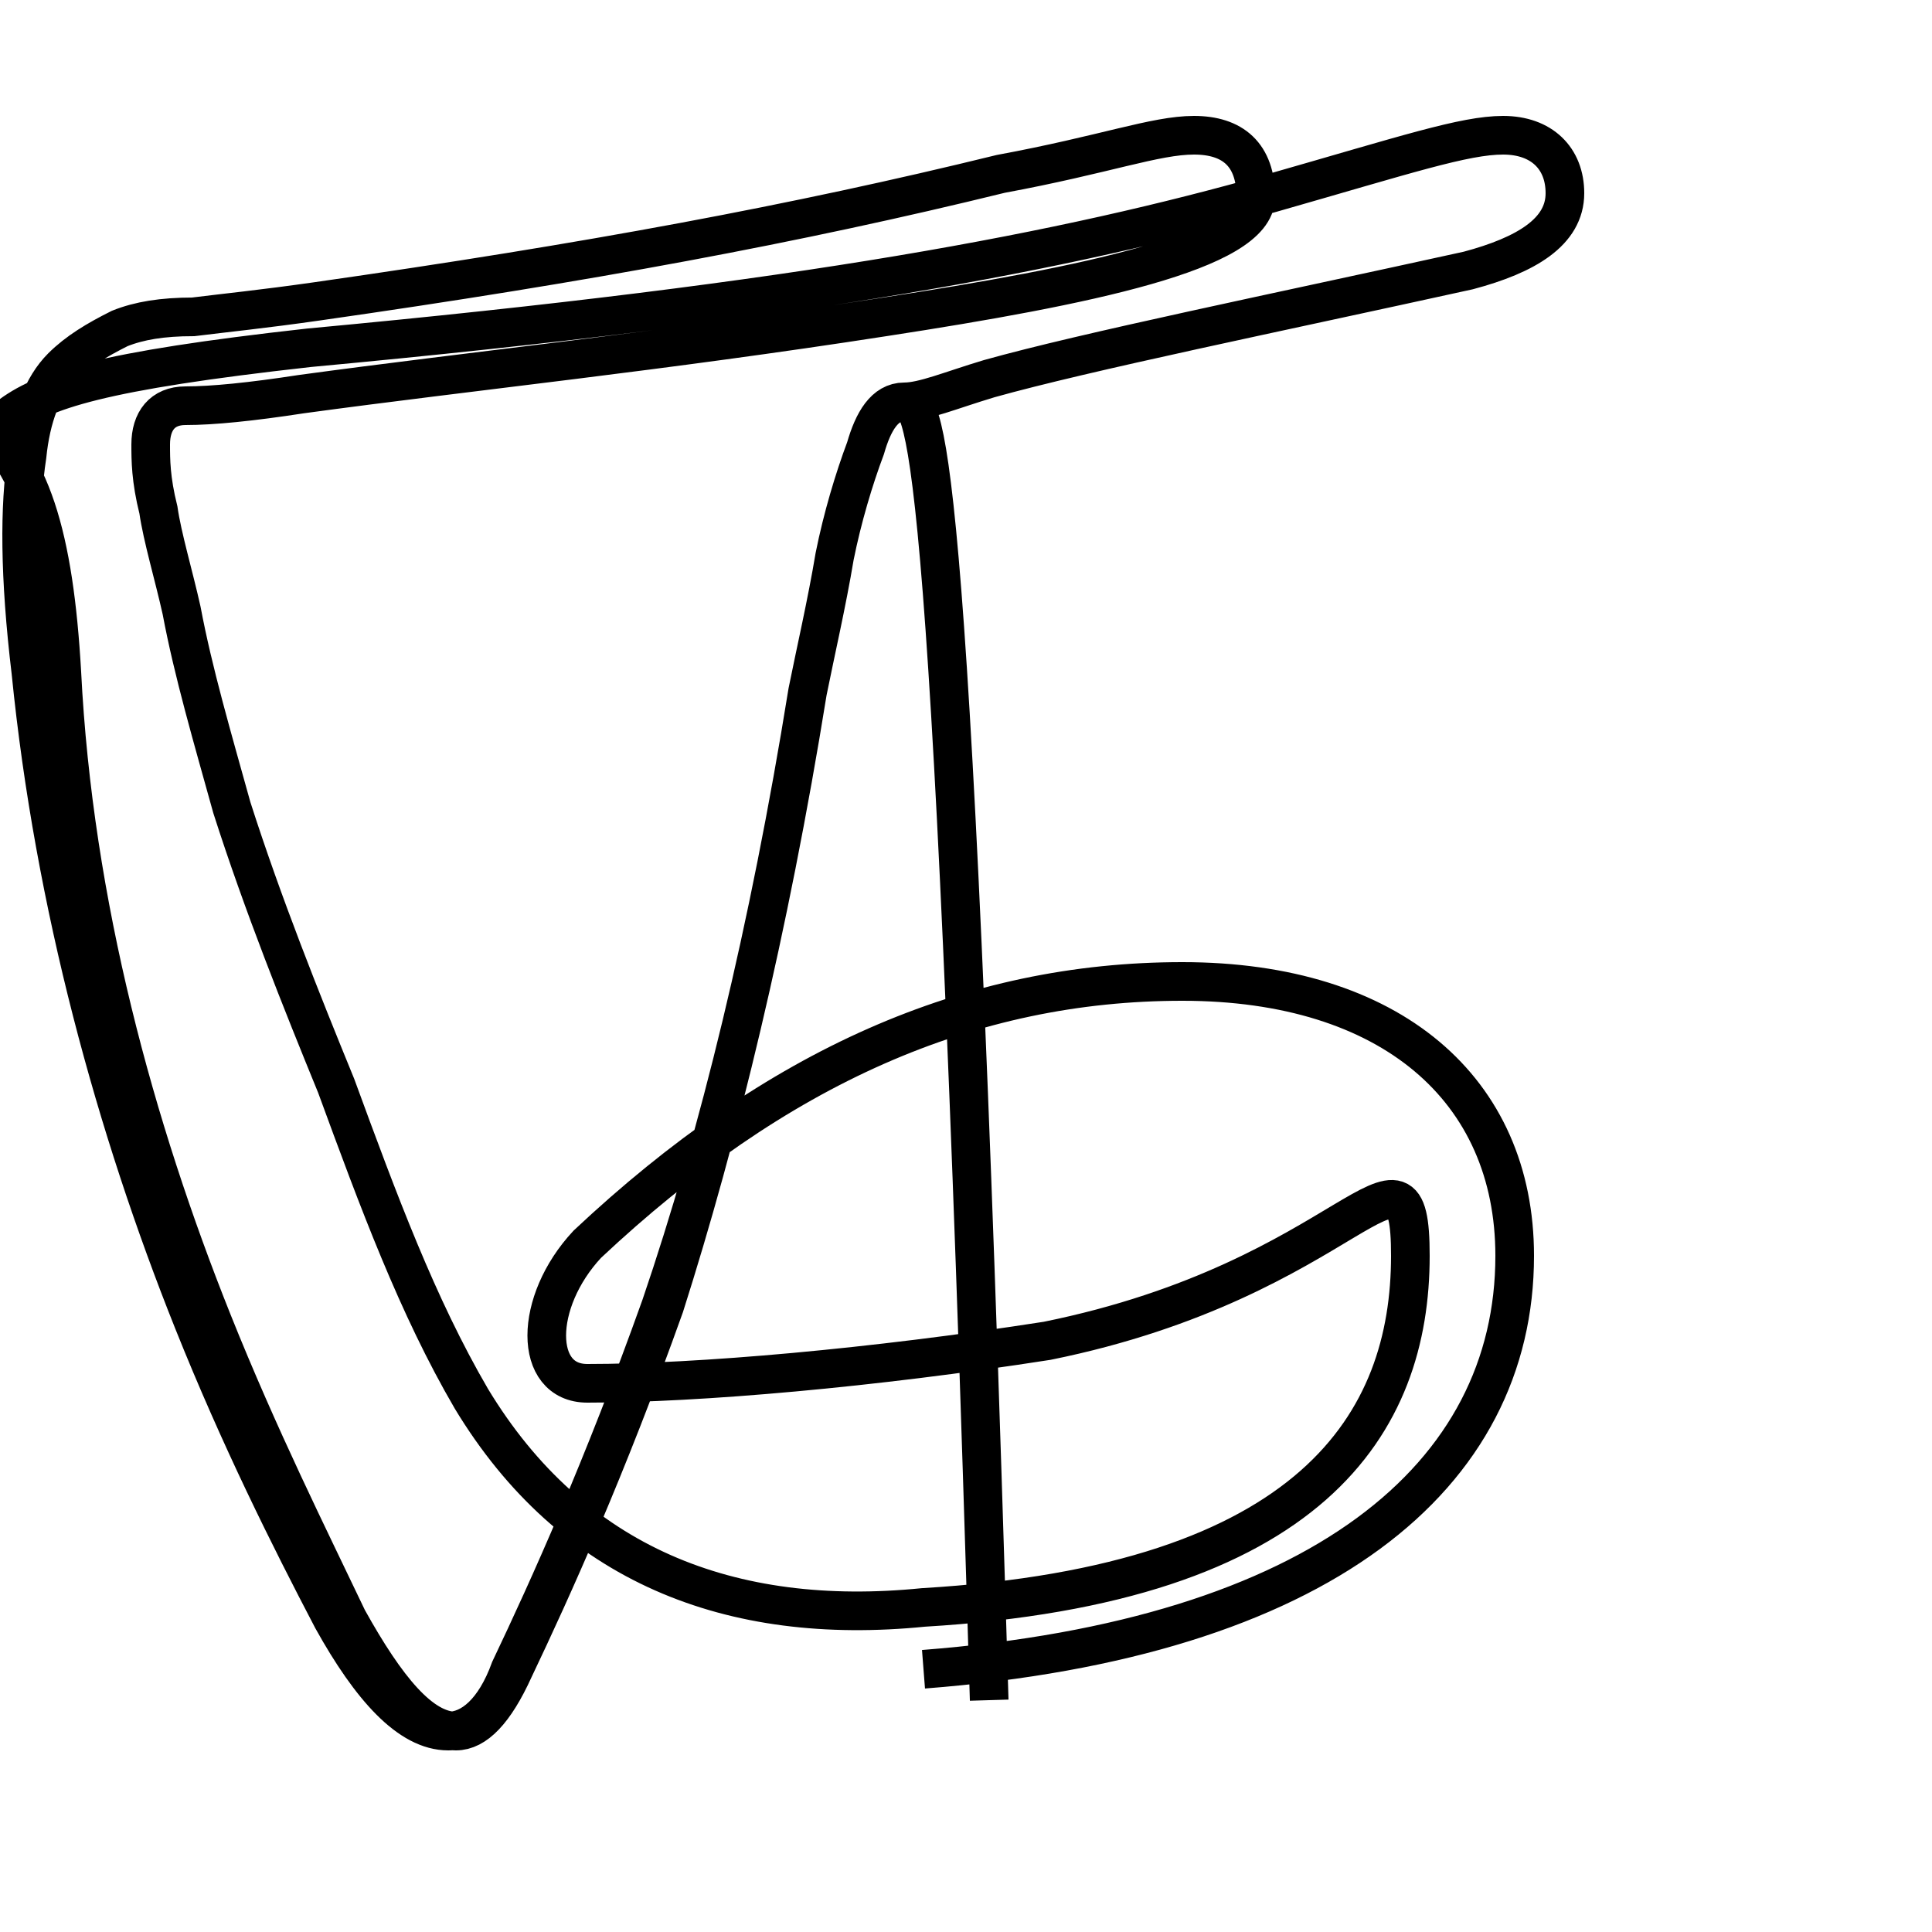 <?xml version='1.0' encoding='utf8'?>
<svg viewBox="0.0 -6.0 50.0 50.0" version="1.1" xmlns="http://www.w3.org/2000/svg">
<rect x="0.0" y="-6.0" width="50.0" height="50.0" fill="#808080" stroke="none"/>
<rect x="-1000" y="-1000" width="2000" height="2000" stroke="white" fill="white"/>
<g style="fill:white;stroke:#000000;  stroke-width:1">
<path d="M 23.9 -0.8 C 34.2 -1.6 39.2 -5.8 39.2 -11.5 C 39.2 -15.8 36.0 -18.6 30.6 -18.6 C 25.1 -18.6 20.1 -16.4 15.2 -11.8 C 13.8 -10.3 13.8 -8.2 15.2 -8.2 C 18.1 -8.2 22.6 -8.6 27.1 -9.3 C 35.0 -10.9 36.5 -15.2 36.5 -11.5 C 36.5 -7.2 34.0 -3.0 23.9 -2.4 C 18.9 -1.9 14.8 -3.5 12.2 -7.8 C 10.8 -10.2 9.8 -12.9 8.7 -15.9 C 7.8 -18.1 6.8 -20.6 6.0 -23.1 C 5.5 -24.9 5.0 -26.6 4.7 -28.2 C 4.5 -29.1 4.2 -30.1 4.1 -30.8 C 3.9 -31.6 3.9 -32.1 3.9 -32.5 C 3.9 -33.1 4.2 -33.5 4.8 -33.5 C 5.5 -33.5 6.5 -33.6 7.8 -33.8 C 12.2 -34.4 17.1 -34.9 22.9 -35.8 C 28.1 -36.6 32.5 -37.5 32.5 -38.9 C 32.5 -40.0 31.9 -40.5 30.9 -40.5 C 29.9 -40.5 28.6 -40.0 25.9 -39.5 C 20.6 -38.2 15.2 -37.2 8.2 -36.2 C 6.8 -36.0 5.8 -35.9 5.0 -35.8 C 4.2 -35.8 3.6 -35.7 3.1 -35.5 C 2.5 -35.2 2.0 -34.9 1.6 -34.5 C 1.1 -34.0 0.8 -33.2 0.7 -32.2 C 0.5 -30.9 0.5 -29.1 0.8 -26.6 C 1.4 -20.6 3.0 -14.8 5.0 -9.8 C 6.2 -6.8 7.5 -4.2 8.6 -2.1 C 9.6 -0.3 10.6 0.8 11.6 0.8 C 12.2 0.8 12.8 0.3 13.2 -0.8 C 14.2 -2.9 15.6 -6.0 17.1 -10.2 C 18.6 -14.6 19.9 -19.9 20.9 -26.1 C 21.1 -27.1 21.4 -28.4 21.6 -29.6 C 21.8 -30.6 22.1 -31.6 22.4 -32.4 C 22.6 -33.1 22.9 -33.6 23.4 -33.6 C 23.9 -33.6 24.6 -33.9 25.6 -34.2 C 28.1 -34.9 33.0 -35.9 38.0 -37.0 C 39.5 -37.4 40.5 -38.0 40.5 -39.0 C 40.5 -39.9 39.9 -40.5 38.9 -40.5 C 37.9 -40.5 36.4 -40.0 32.9 -39.0 C 27.6 -37.5 20.9 -36.2 8.0 -35.0 C 2.6 -34.4 1.1 -33.9 0.2 -33.2 C -1.1 -32.2 -1.6 -30.1 -1.9 -26.6 C -2.2 -20.6 -3.8 -14.8 -5.8 -9.8 C -7.0 -6.8 -8.2 -4.2 -9.2 -2.1 C -10.2 -0.3 -11.1 0.8 -12.1 0.8 C -12.7 0.8 -13.2 0.3 -13.7 -0.8 C -14.7 -2.9 -16.1 -6.0 -17.6 -10.2 C -19.1 -14.6 -20.4 -19.9 -21.4 -26.1 C -21.6 -27.1 -21.9 -28.4 -22.1 -29.6 C -22.3 -30.6 -22.6 -31.6 -22.9 -32.4 C -23.1 -33.1 -23.4 -33.6 -23.9 -33.6 C -24.4 -33.6 -25.1 -33.9 -26.1 -34.2 C -28.6 -34.9 -33.5 -35.9 -38.5 -37.0 C -40.0 -37.4 -41.0 -38.0 -41.0 -39.0 C -41.0 -39.9 -40.4 -40.5 -39.4 -40.5 C -38.4 -40.5 -36.9 -40.0 -33.4 -39.0 C -28.1 -37.5 -21.4 -36.2 -8.6 -35.0 C -3.1 -34.4 -1.6 -33.9 -0.7 -33.2 C 0.8 -32.2 1.4 -30.1 1.6 -26.6 C 1.9 -20.6 3.5 -14.8 5.5 -9.8 C 6.7 -6.8 8.0 -4.2 9.0 -2.1 C 10.0 -0.3 10.9 0.8 11.8 0.8 C 12.3 0.8 12.8 0.3 13.3 -0.8 C 14.3 -2.9 15.7 -6.0 17.2 -10.2 C 18.6 -14.6 19.9 -19.9 20.9 -26.1 C 21.1 -27.1 21.4 -28.4 21.6 -29.6 C 21.8 -30.6 22.1 -31.6 22.4 -32.4 C 22.6 -33.1 22.9 -33.6 23.4 -33.6 C 23.9 -33.6 24.6 -33.9 25.6 -34.2 C 28.1 -34.9 33.0 -35.9 38.0 -37.0 C 39.5 -37.4 40.5 -38.0 40.5 -39.0 C 40.5 -39.9 39.9 -40.5 38.9 -40.5 C 37.9 -40.5 36.4 -40.0 32.9 -39.0 C 27.6 -37.5 20.9 -36.2 8.0 -35.0 C 2.6 -34.4 1.1 -33.9 0.2 -33.2 C -1.1 -32.2 -1.6 -30.1 -1.9 -26.6 C -2.2 -20.6 -3.8 -14.8 -5.8 -9.8 C -7.0 -6.8 -8.2 -4.2 -9.2 -2.1 C -10.2 -0.3 -11.1 0.8 -12.1 0.8 C -12.7 0.8 -13.2 0.3 -13.7 -0.8 C -14.7 -2.9 -16.1 -6.0 -17.6 -10.2 C -19.1 -14.6 -20.4 -19.9 -21.4 -26.1 C -21.6 -27.1 -21.9 -28.4 -22.1 -29.6 C -22.3 -30.6 -22.6 -31.6 -22.9 -32.4 C -23.1 -33.1 -23.4 -33.6 -23.9 -33.6 C -24.4 -33.6 -25.1 -33.9 -26.1 -34.2 C -28.6 -34.9 -33.5 -35.9 -38.5 -37.0 C -40.0 -37.4 -41.0 -38.0 -41.0 -39.0 C -41.0 -39.9 -40.4 -40.5 -39.4 -40.5 C -38.4 -40.5 -36.9 -40.0 -33.4 -39.0 C -28.1 -37.5 -21.4 -36.2 -8.6 -35.0 C -3.1 -34.4 -1.6 -33.9 -0.7 -33.2 C 0.8 -32.2 1.4 -30.1 1.6 -26.6 C 1.9 -20.6 3.5 -14.8 5.5 -9.8 C 6.7 -6.8 8.0 -4.2 9.0 -2.1 C 10.0 -0.3 10.9 0.8 11.8 0.8 C 12.3 0.8 12.8 0.3 13.3 -0.8 C 14.3 -2.9 15.7 -6.0 17.2 -10.2 C 18.6 -14.6 19.9 -19.9 20.9 -26.1 C 21.1 -27.1 21.4 -28.4 21.6 -29.6 C 21.8 -30.6 22.1 -31.6 22.4 -32.4 C 22.6 -33.1 22.9 -33.6 23.4 -33.6 C 23.9 -33.6 24.6 -33.9 25.6 -34.2 C 28.1 -34.9 33.0 -35.9 38.0 -37.0 C 39.5 -37.4 40.5 -38.0 40.5 -39.0 C 40.5 -39.9 39.9 -40.5 38.9 -40.5 C 37.9 -40.5 36.4 -40.0 32.9 -39.0 C 27.6 -37.5 20.9 -36.2 8.0 -35.0 C 2.6 -34.4 1.1 -33.9 0.2 -33.2 C -1.1 -32.2 -1.6 -30.1 -1.9 -26.6 C -2.2 -20.6 -3.8 -14.8 -5.8 -9.8 C -7.0 -6.8 -8.2 -4.2 -9.2 -2.1 C -10.2 -0.3 -11.1 0.8 -12.1 0.8 C -12.7 0.8 -13.2 0.3 -13.7 -0.8 C -14.7 -2.9 -16.1 -6.0 -17.6 -10.2 C -19.1 -14.6 -20.4 -19.9 -21.4 -26.1 C -21.6 -27.1 -21.9 -28.4 -22.1 -29.6 C -22.3 -30.6 -22.6 -31.6 -22.9 -32.4 C -23.1 -33.1 -23.4 -33.6 -23.9 -33.6 C -24.4 -33.6 -25.1 -33.9 -26.1 -34.2 C -28.6 -34.9 -33.5 -35.9 -38.5 -37.0 C -40.0 -37.4 -41.0 -38.0 -41.0 -39.0 C -41.0 -39.9 -40.4 -40.5 -39.4 -40.5 C -38.4 -40.5 -36.9 -40.0 -33.4 -39.0 C -28.1 -37.5 -21.4 -36.2 -8.6 -35.0 C -3.1 -34.4 -1.6 -33.9 -0.7 -33.2 C 0.8 -32.2 1.4 -30.1 1.6 -26.6 C 1.9 -20.6 3.5 -14.8 5.5 -9.8 C 6.7 -6.8 8.0 -4.2 9.0 -2.1 C 10.0 -0.3 10.9 0.8 11.8 0.8 C 12.3 0.8 12.8 0.3 13.3 -0.8 C 14.3 -2.9 15.7 -6.0 17.2 -10.2 C 18.6 -14.6 19.9 -19.9 20.9 -26.1 C 21.1 -27.1 21.4 -28.4 21.6 -29.6 C 21.8 -30.6 22.1 -31.6 22.4 -32.4 C 22.6 -33.1 22.9 -33.6 23.4 -33.6 C 23.9 -33.6 24.6 -33.9 25.6 -" transform="translate(0.0, 38.0)" />
</g>
</svg>